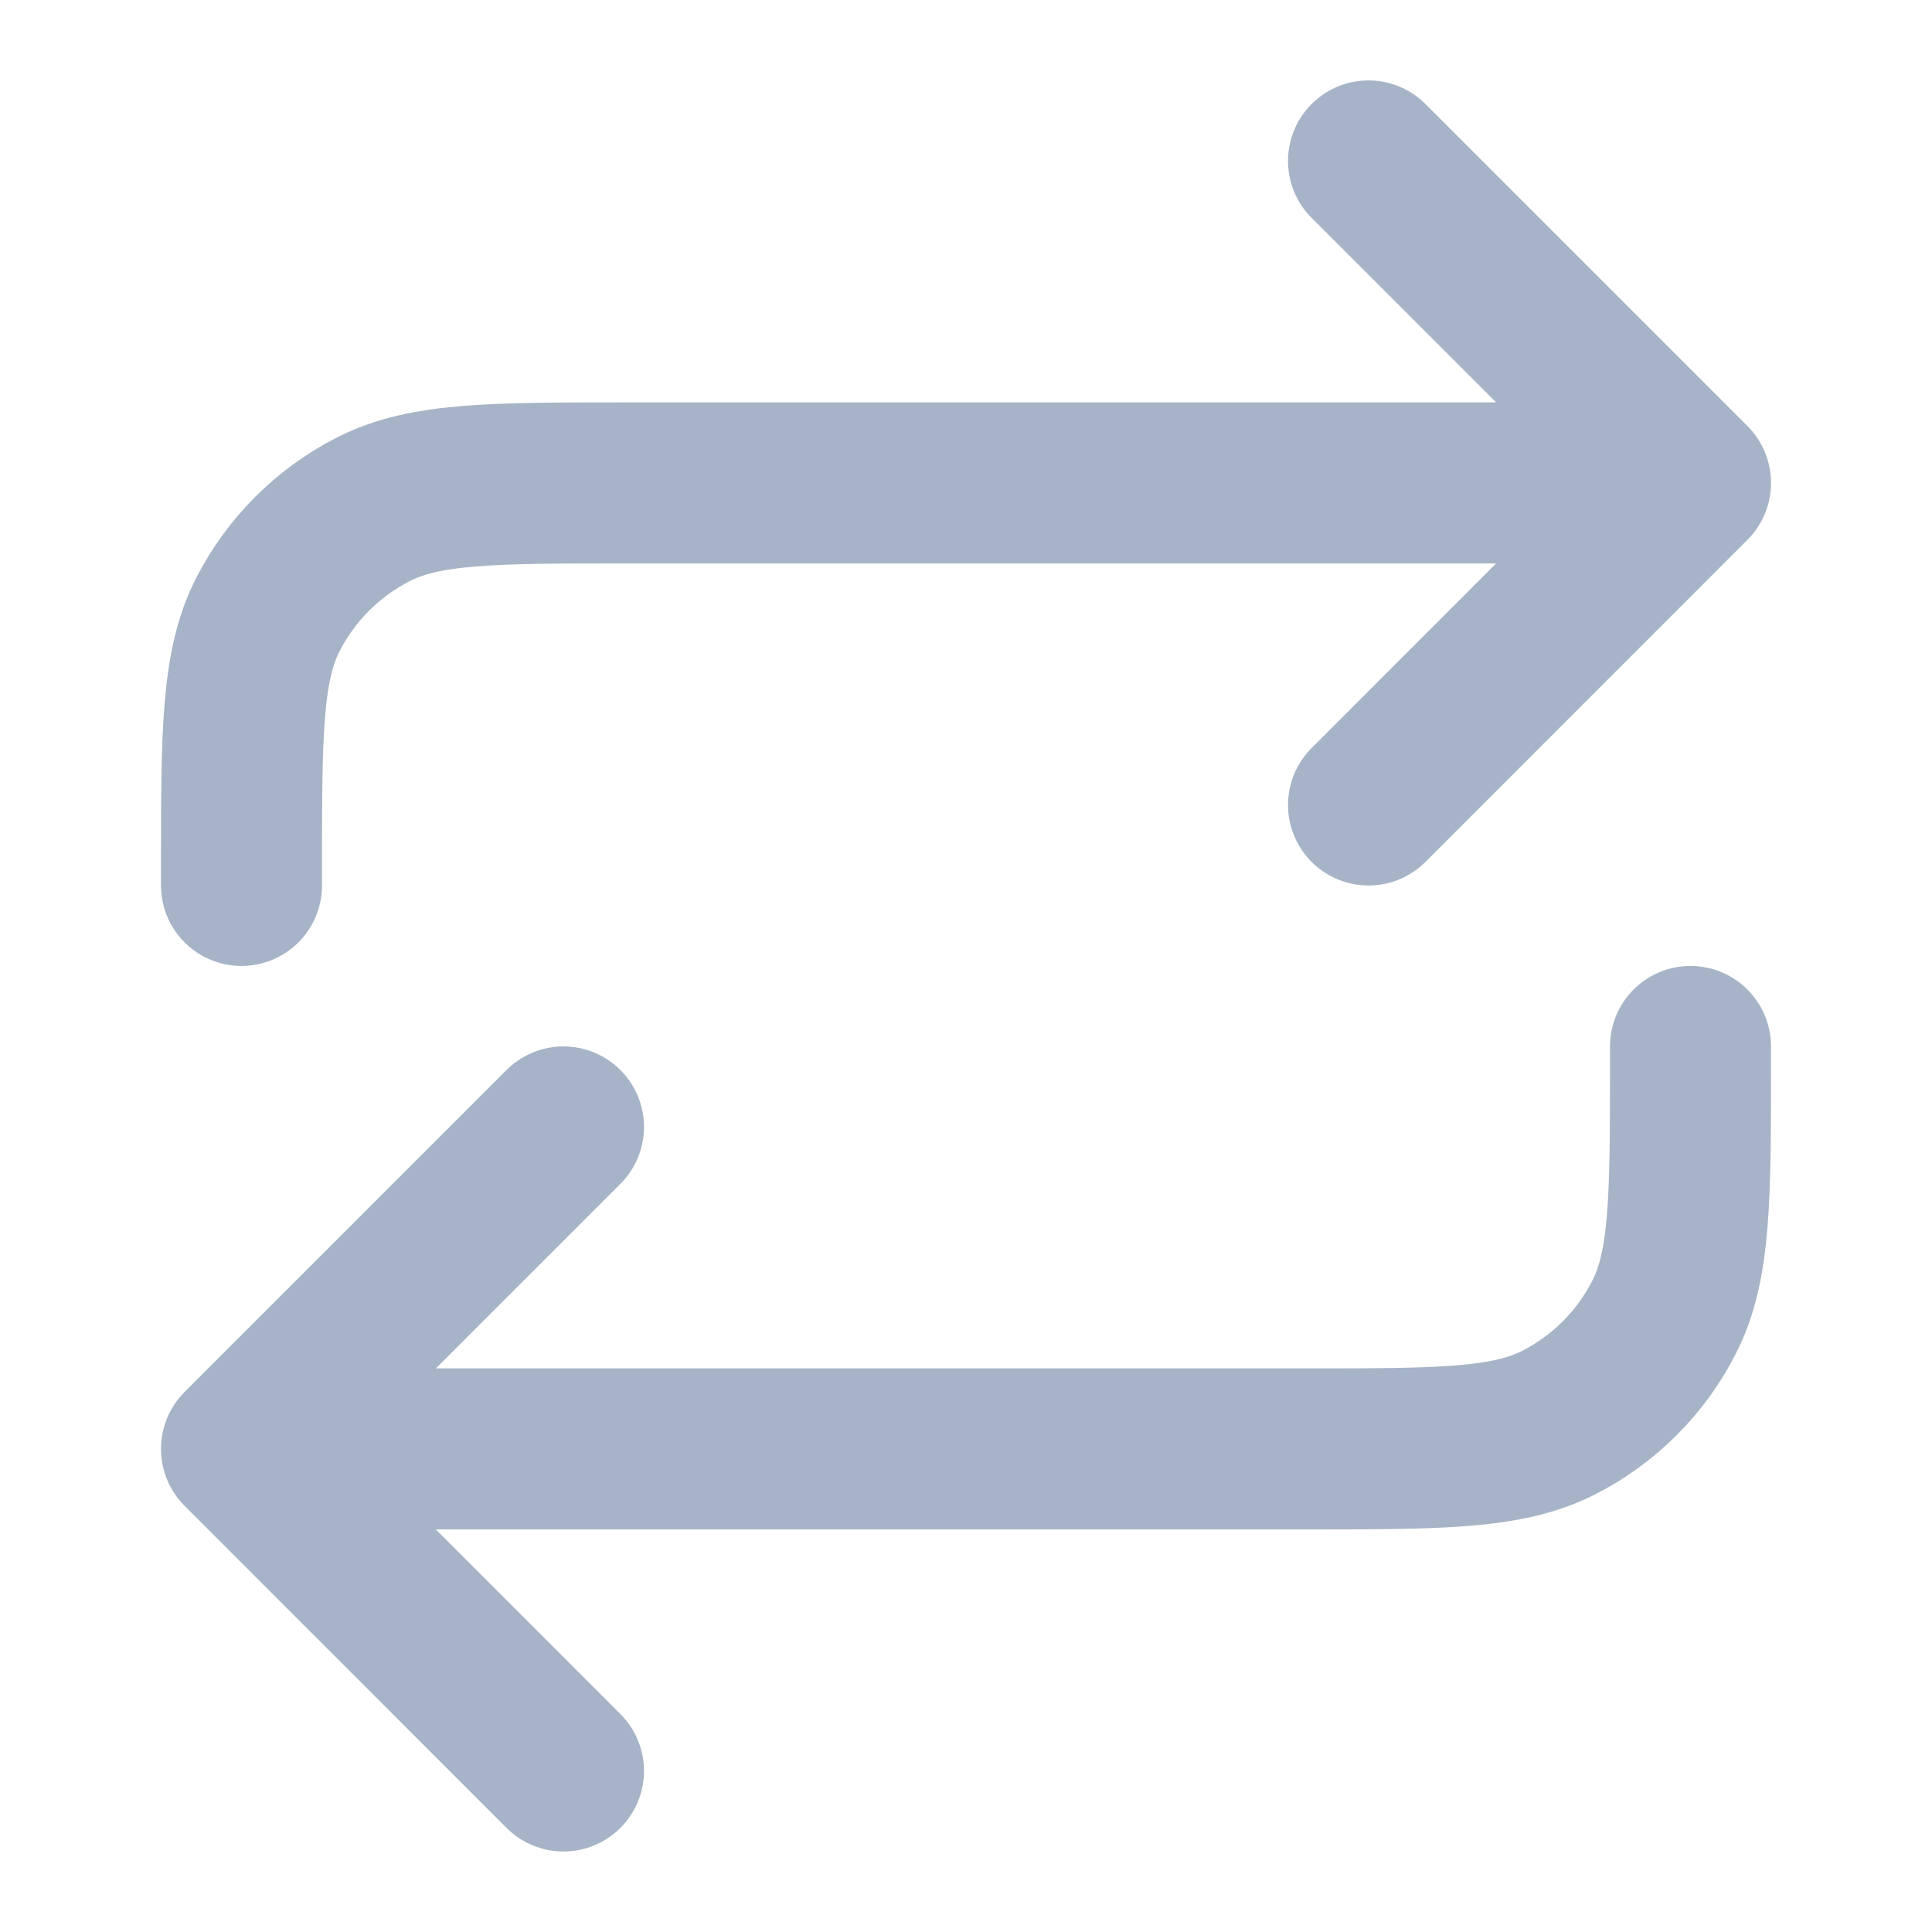 <svg width="20" height="20" viewBox="0 0 20 20" fill="none" xmlns="http://www.w3.org/2000/svg">
<path d="M14.167 1.666L17.5 4.999M17.5 4.999L14.167 8.333M17.5 4.999H6.5C5.1 4.999 4.4 4.999 3.865 5.272C3.395 5.512 3.012 5.894 2.772 6.364C2.5 6.899 2.5 7.599 2.5 8.999V9.166M2.5 14.999H13.5C14.9 14.999 15.6 14.999 16.135 14.727C16.605 14.487 16.988 14.105 17.227 13.634C17.5 13.1 17.5 12.399 17.5 10.999V10.833M2.5 14.999L5.833 18.333M2.5 14.999L5.833 11.666" stroke="#A7B4C7" stroke-width="1.667" stroke-linecap="round" stroke-linejoin="round"/>
</svg>
